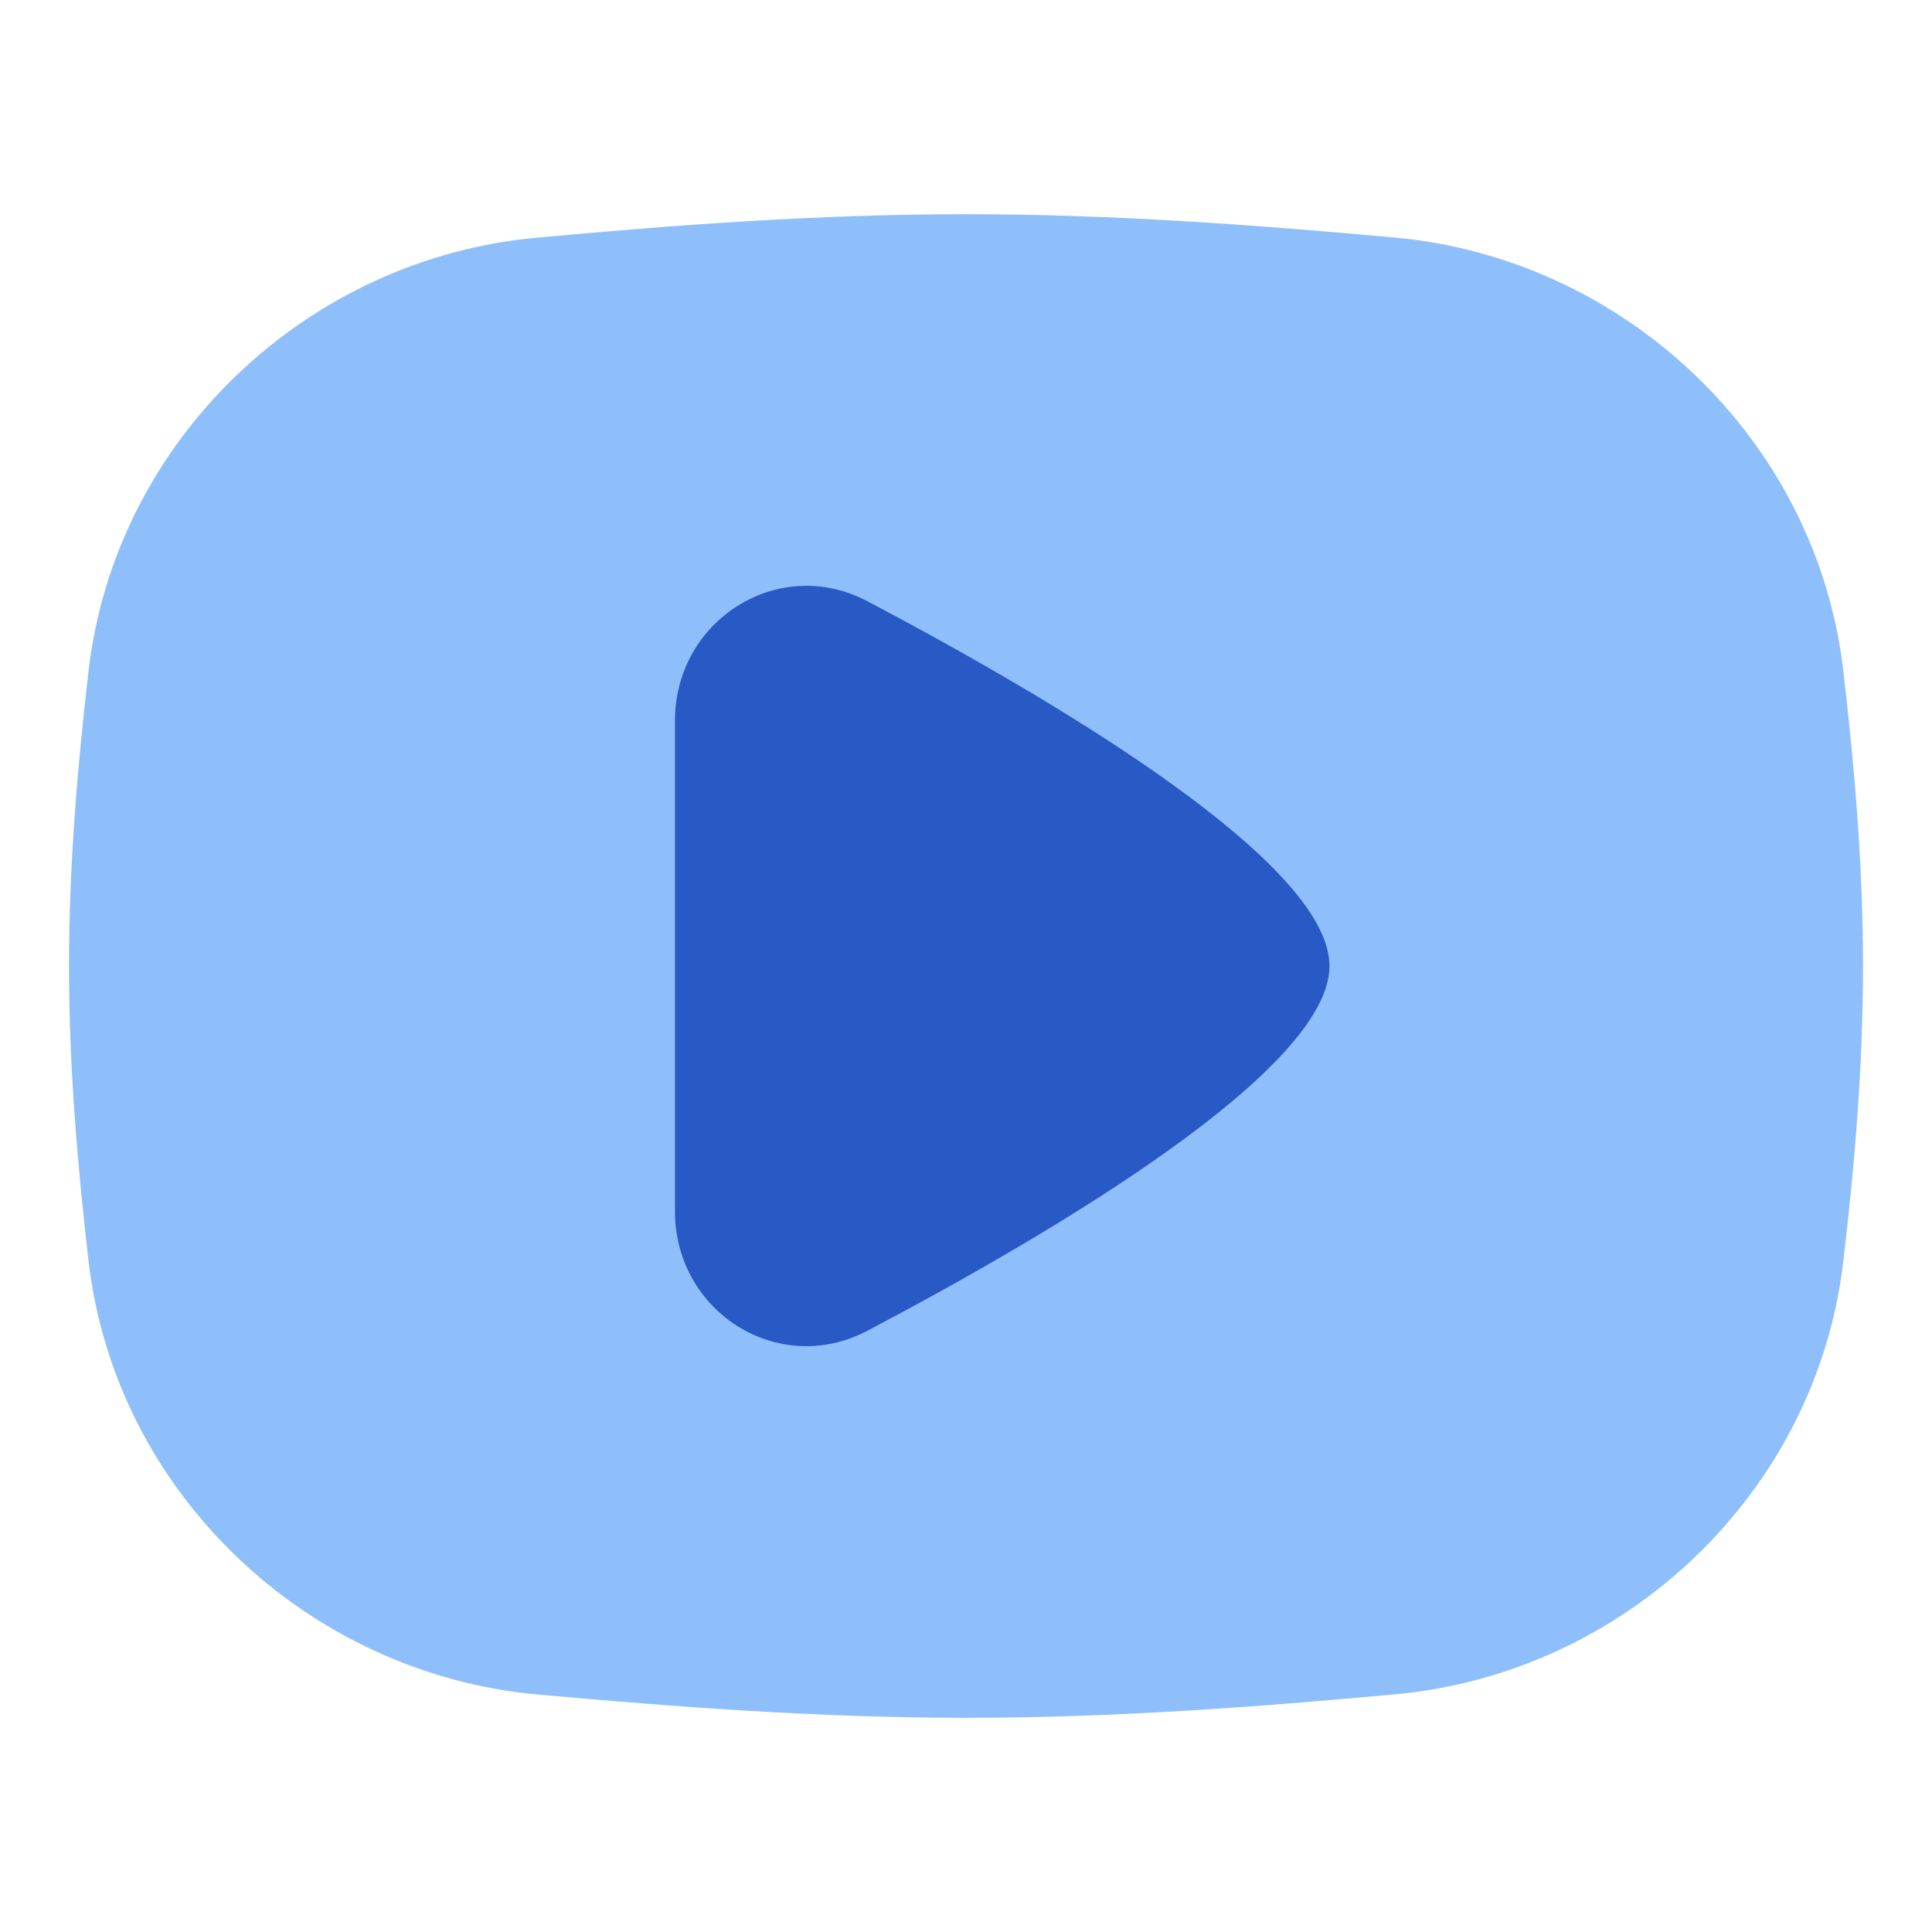 <svg xmlns="http://www.w3.org/2000/svg" fill="none" viewBox="0 0 14 14" id="Youtube--Streamline-Flex">
  <desc>
    Youtube Streamline Icon: https://streamlinehq.com
  </desc>
  <g id="youtube--youtube-clip-social-video">
    <path id="Union" fill="#8fbffa" fill-rule="evenodd" d="M7 1.552c-1.065 0 -2.105 0.078 -3.106 0.17C2.227 1.871 0.84 3.18 0.642 4.857 0.562 5.55 0.5 6.266 0.5 7s0.062 1.45 0.142 2.142c0.197 1.677 1.585 2.985 3.252 3.137 1.001 0.09 2.041 0.169 3.106 0.169s2.105 -0.078 3.105 -0.17c1.668 -0.15 3.056 -1.459 3.252 -3.136 0.082 -0.692 0.143 -1.408 0.143 -2.142s-0.062 -1.45 -0.143 -2.142c-0.196 -1.677 -1.584 -2.985 -3.252 -3.137 -1 -0.09 -2.04 -0.169 -3.105 -0.169Z" clip-rule="evenodd" stroke-width="1"></path>
    <path id="Intersect" fill="#2859c5" d="M6.286 9.643c1.4 -0.738 3.348 -1.9 3.348 -2.643 0 -0.744 -1.949 -1.905 -3.348 -2.643 -0.644 -0.34 -1.395 0.137 -1.395 0.866l0 3.554c0 0.73 0.75 1.206 1.395 0.866Z" stroke-width="1"></path>
  </g>
</svg>